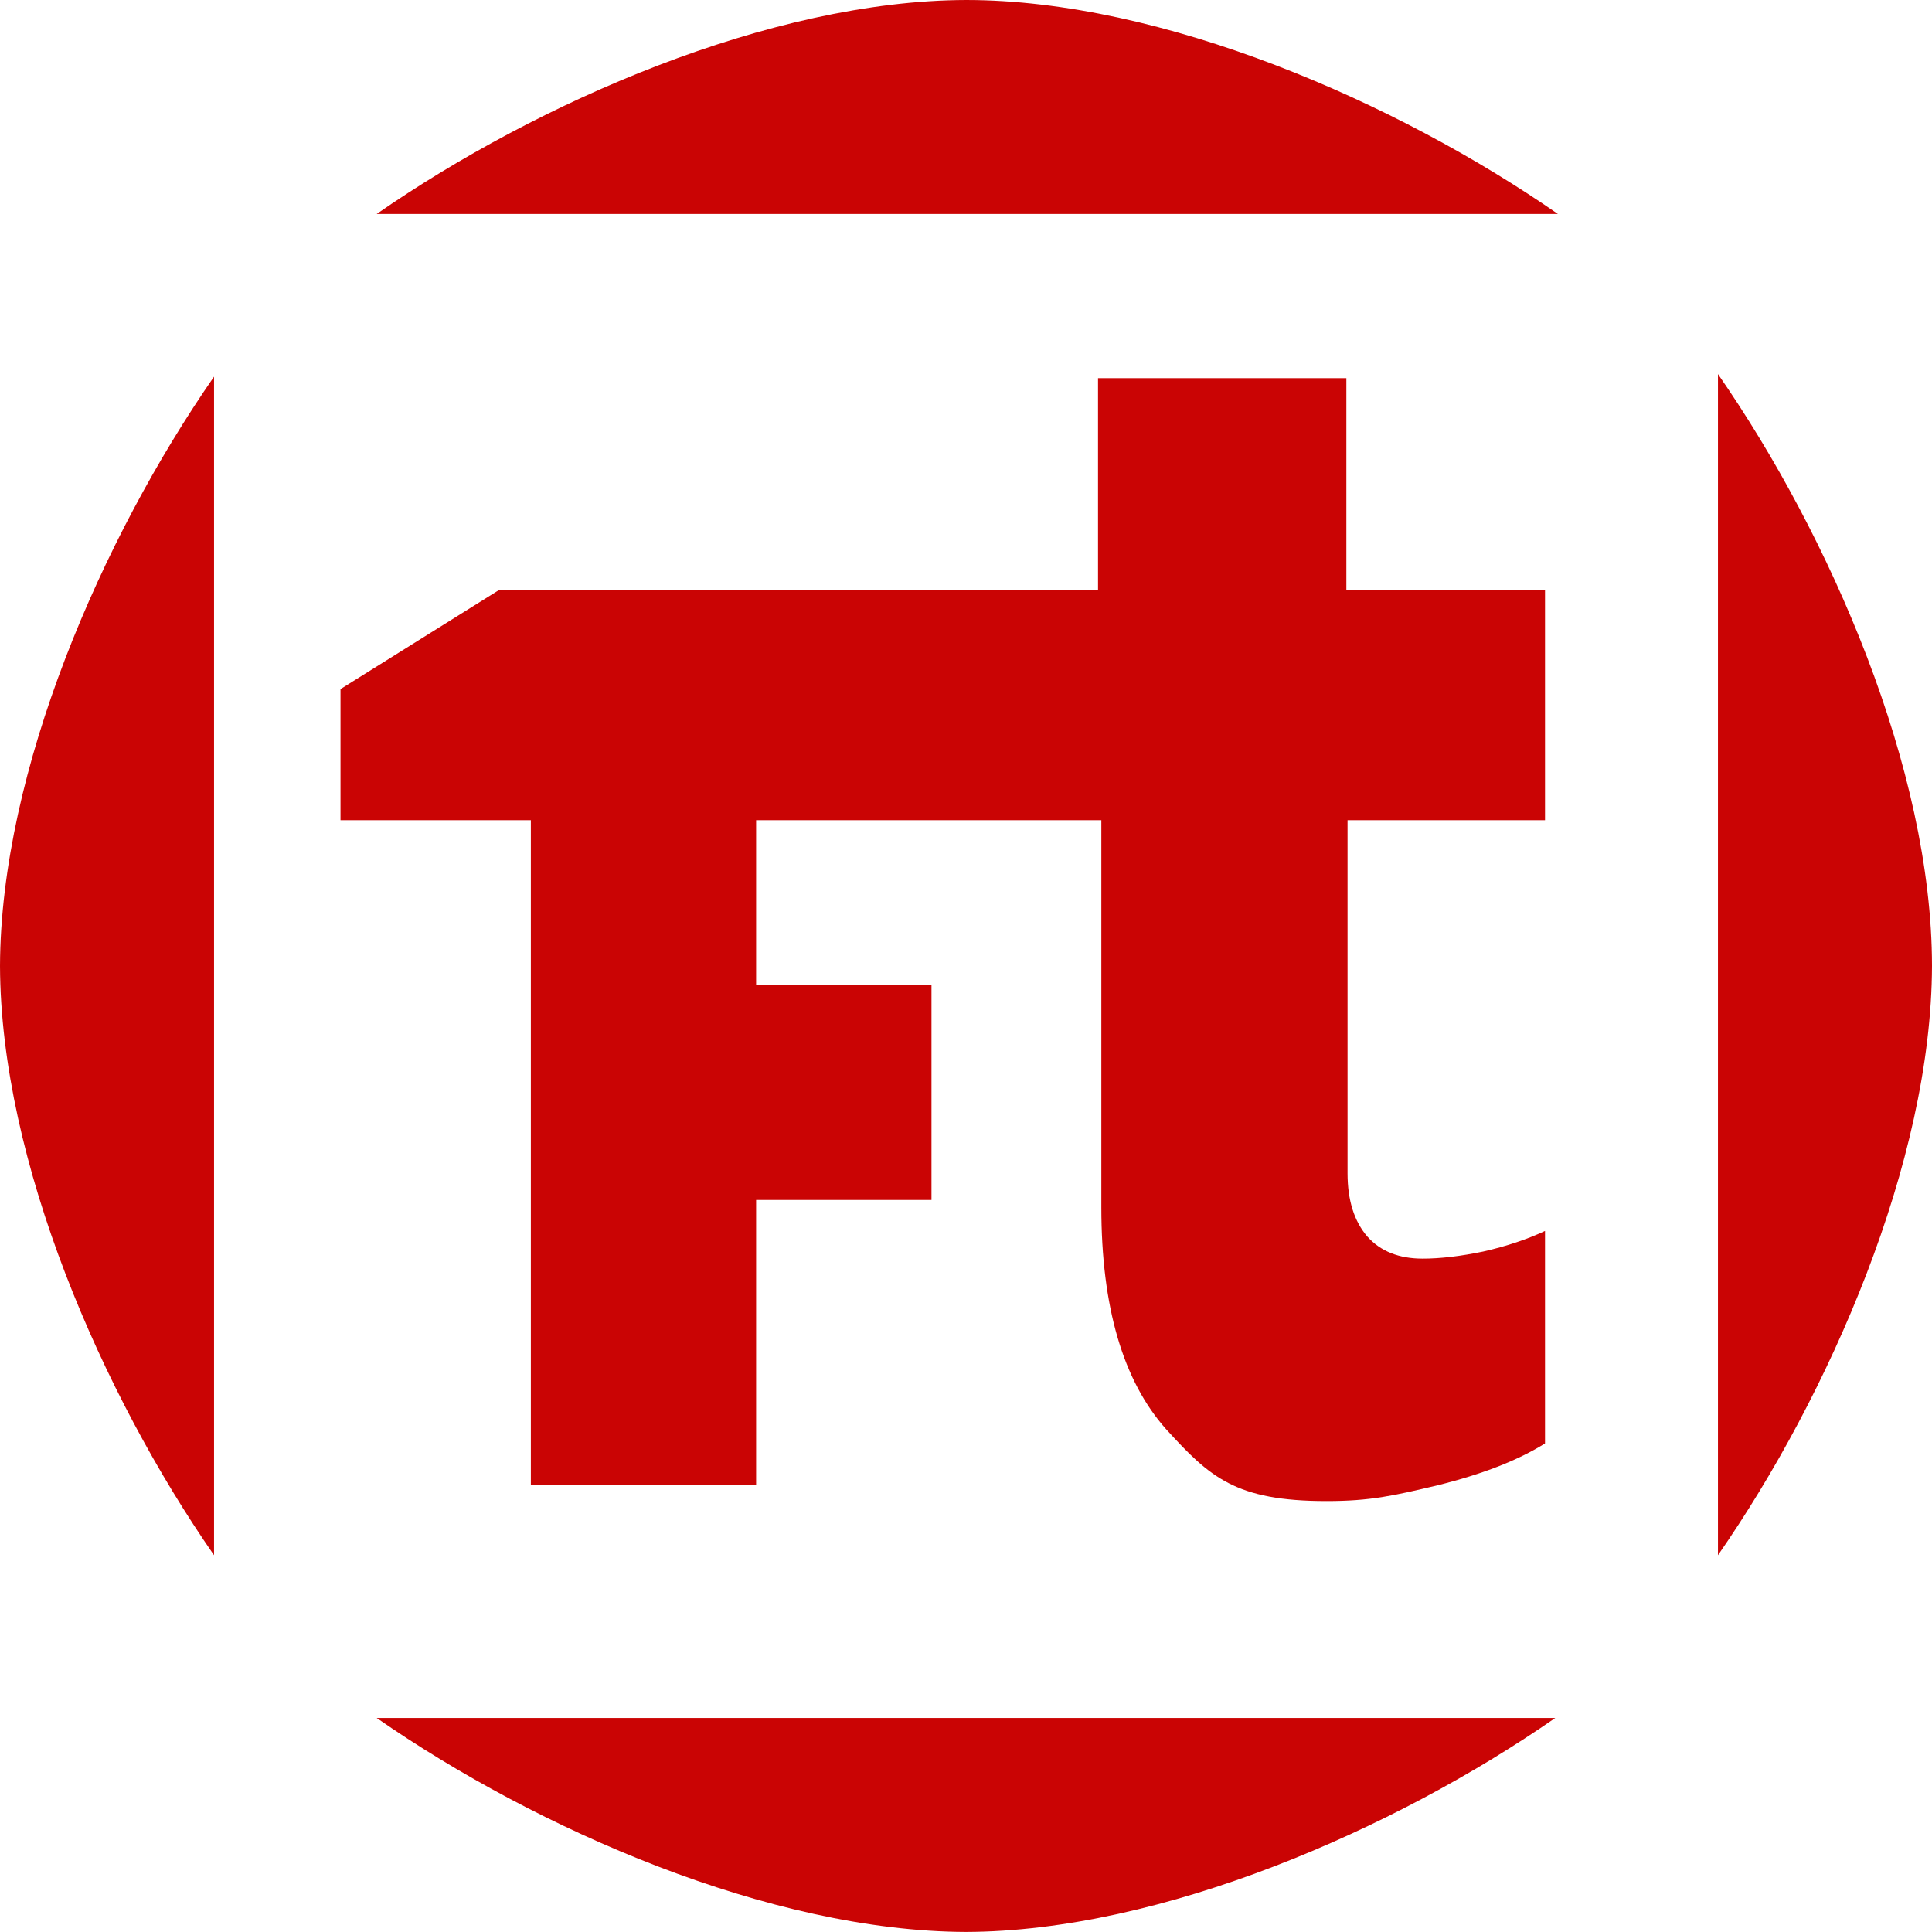 <?xml version="1.0" encoding="UTF-8" standalone="no"?>
<!-- Created with Inkscape (http://www.inkscape.org/) -->

<svg
   width="34.418mm"
   height="34.418mm"
   viewBox="0 0 34.418 34.418"
   version="1.1"
   id="svg1"
   xml:space="preserve"
   inkscape:version="1.3.2 (091e20ef0f, 2023-11-25)"
   sodipodi:docname="Logos.svg"
   inkscape:export-filename="../Prod_SVG/Logo_Full_Baseline.svg"
   inkscape:export-xdpi="96"
   inkscape:export-ydpi="96"
   xmlns:inkscape="http://www.inkscape.org/namespaces/inkscape"
   xmlns:sodipodi="http://sodipodi.sourceforge.net/DTD/sodipodi-0.dtd"
   xmlns="http://www.w3.org/2000/svg"
   xmlns:svg="http://www.w3.org/2000/svg"><sodipodi:namedview
     id="namedview1"
     pagecolor="#ffffff"
     bordercolor="#000000"
     borderopacity="0.25"
     inkscape:showpageshadow="2"
     inkscape:pageopacity="0.0"
     inkscape:pagecheckerboard="0"
     inkscape:deskcolor="#d1d1d1"
     inkscape:document-units="mm"
     inkscape:zoom="0.17905709"
     inkscape:cx="1320.8078"
     inkscape:cy="1270.5445"
     inkscape:window-width="1920"
     inkscape:window-height="1006"
     inkscape:window-x="0"
     inkscape:window-y="0"
     inkscape:window-maximized="1"
     inkscape:current-layer="g71"
     inkscape:export-bgcolor="#ffffff00"
     showguides="false" /><defs
     id="defs1" /><g
     inkscape:label="Calque 1"
     inkscape:groupmode="layer"
     id="layer1"
     transform="translate(-255.741,-120.331)"><g
       id="g89"
       inkscape:export-filename="../Prod_PNG/favicon.png"
       inkscape:export-xdpi="47.230625"
       inkscape:export-ydpi="47.230625"><path
         id="path62"
         style="fill:#ca0404;fill-opacity:1;stroke:none;stroke-width:0.321;stroke-linecap:square;stroke-linejoin:round;stroke-miterlimit:1;stroke-dasharray:none;stroke-opacity:1"
         d="m 272.95,120.331 c -3.488,0.011 -7.633,1.824 -10.499,3.812 h 21.044 c -2.878,-1.997 -7.042,-3.811 -10.545,-3.812 z m 13.396,6.665 v 21.041 c 1.988,-2.865 3.802,-7.01 3.813,-10.498 -0.002,-3.503 -1.816,-7.665 -3.813,-10.544 z m -26.792,0.045 c -1.988,2.866 -3.802,7.011 -3.813,10.498 0.011,3.488 1.825,7.633 3.813,10.498 z m 2.897,23.895 c 2.865,1.988 7.011,3.801 10.499,3.812 3.487,-0.011 7.633,-1.825 10.498,-3.812 z"
         sodipodi:nodetypes="cccccccccccccccc" /><path
         id="path88"
         style="fill:#ca0404;fill-opacity:1;stroke:none;stroke-width:0.321;stroke-linecap:square;stroke-linejoin:round;stroke-miterlimit:1;stroke-dasharray:none;stroke-opacity:1"
         d="m 275.302,127.068 v 3.78 h -10.681 l -2.814,1.759 v 2.336 h 3.391 v 11.848 h 4.013 v -5.083 h 3.124 v -3.836 h -3.124 v -2.929 h 6.15 v 6.895 c 0,1.773 0.385,3.091 1.154,3.954 0.779,0.854 1.235,1.28 2.858,1.28 0.779,0 1.19,-0.094 1.978,-0.281 0.797,-0.197 1.435,-0.446 1.914,-0.746 v -3.785 c -0.319,0.15 -0.685,0.272 -1.098,0.366 -0.403,0.084 -0.764,0.127 -1.083,0.127 -0.422,0 -0.75,-0.131 -0.985,-0.394 -0.234,-0.272 -0.352,-0.647 -0.352,-1.126 v -6.29 h 3.518 v -4.095 h -3.539 v -3.78 z"
         sodipodi:nodetypes="ccccccccccccccscsccccscscccccc" /></g></g></svg>
